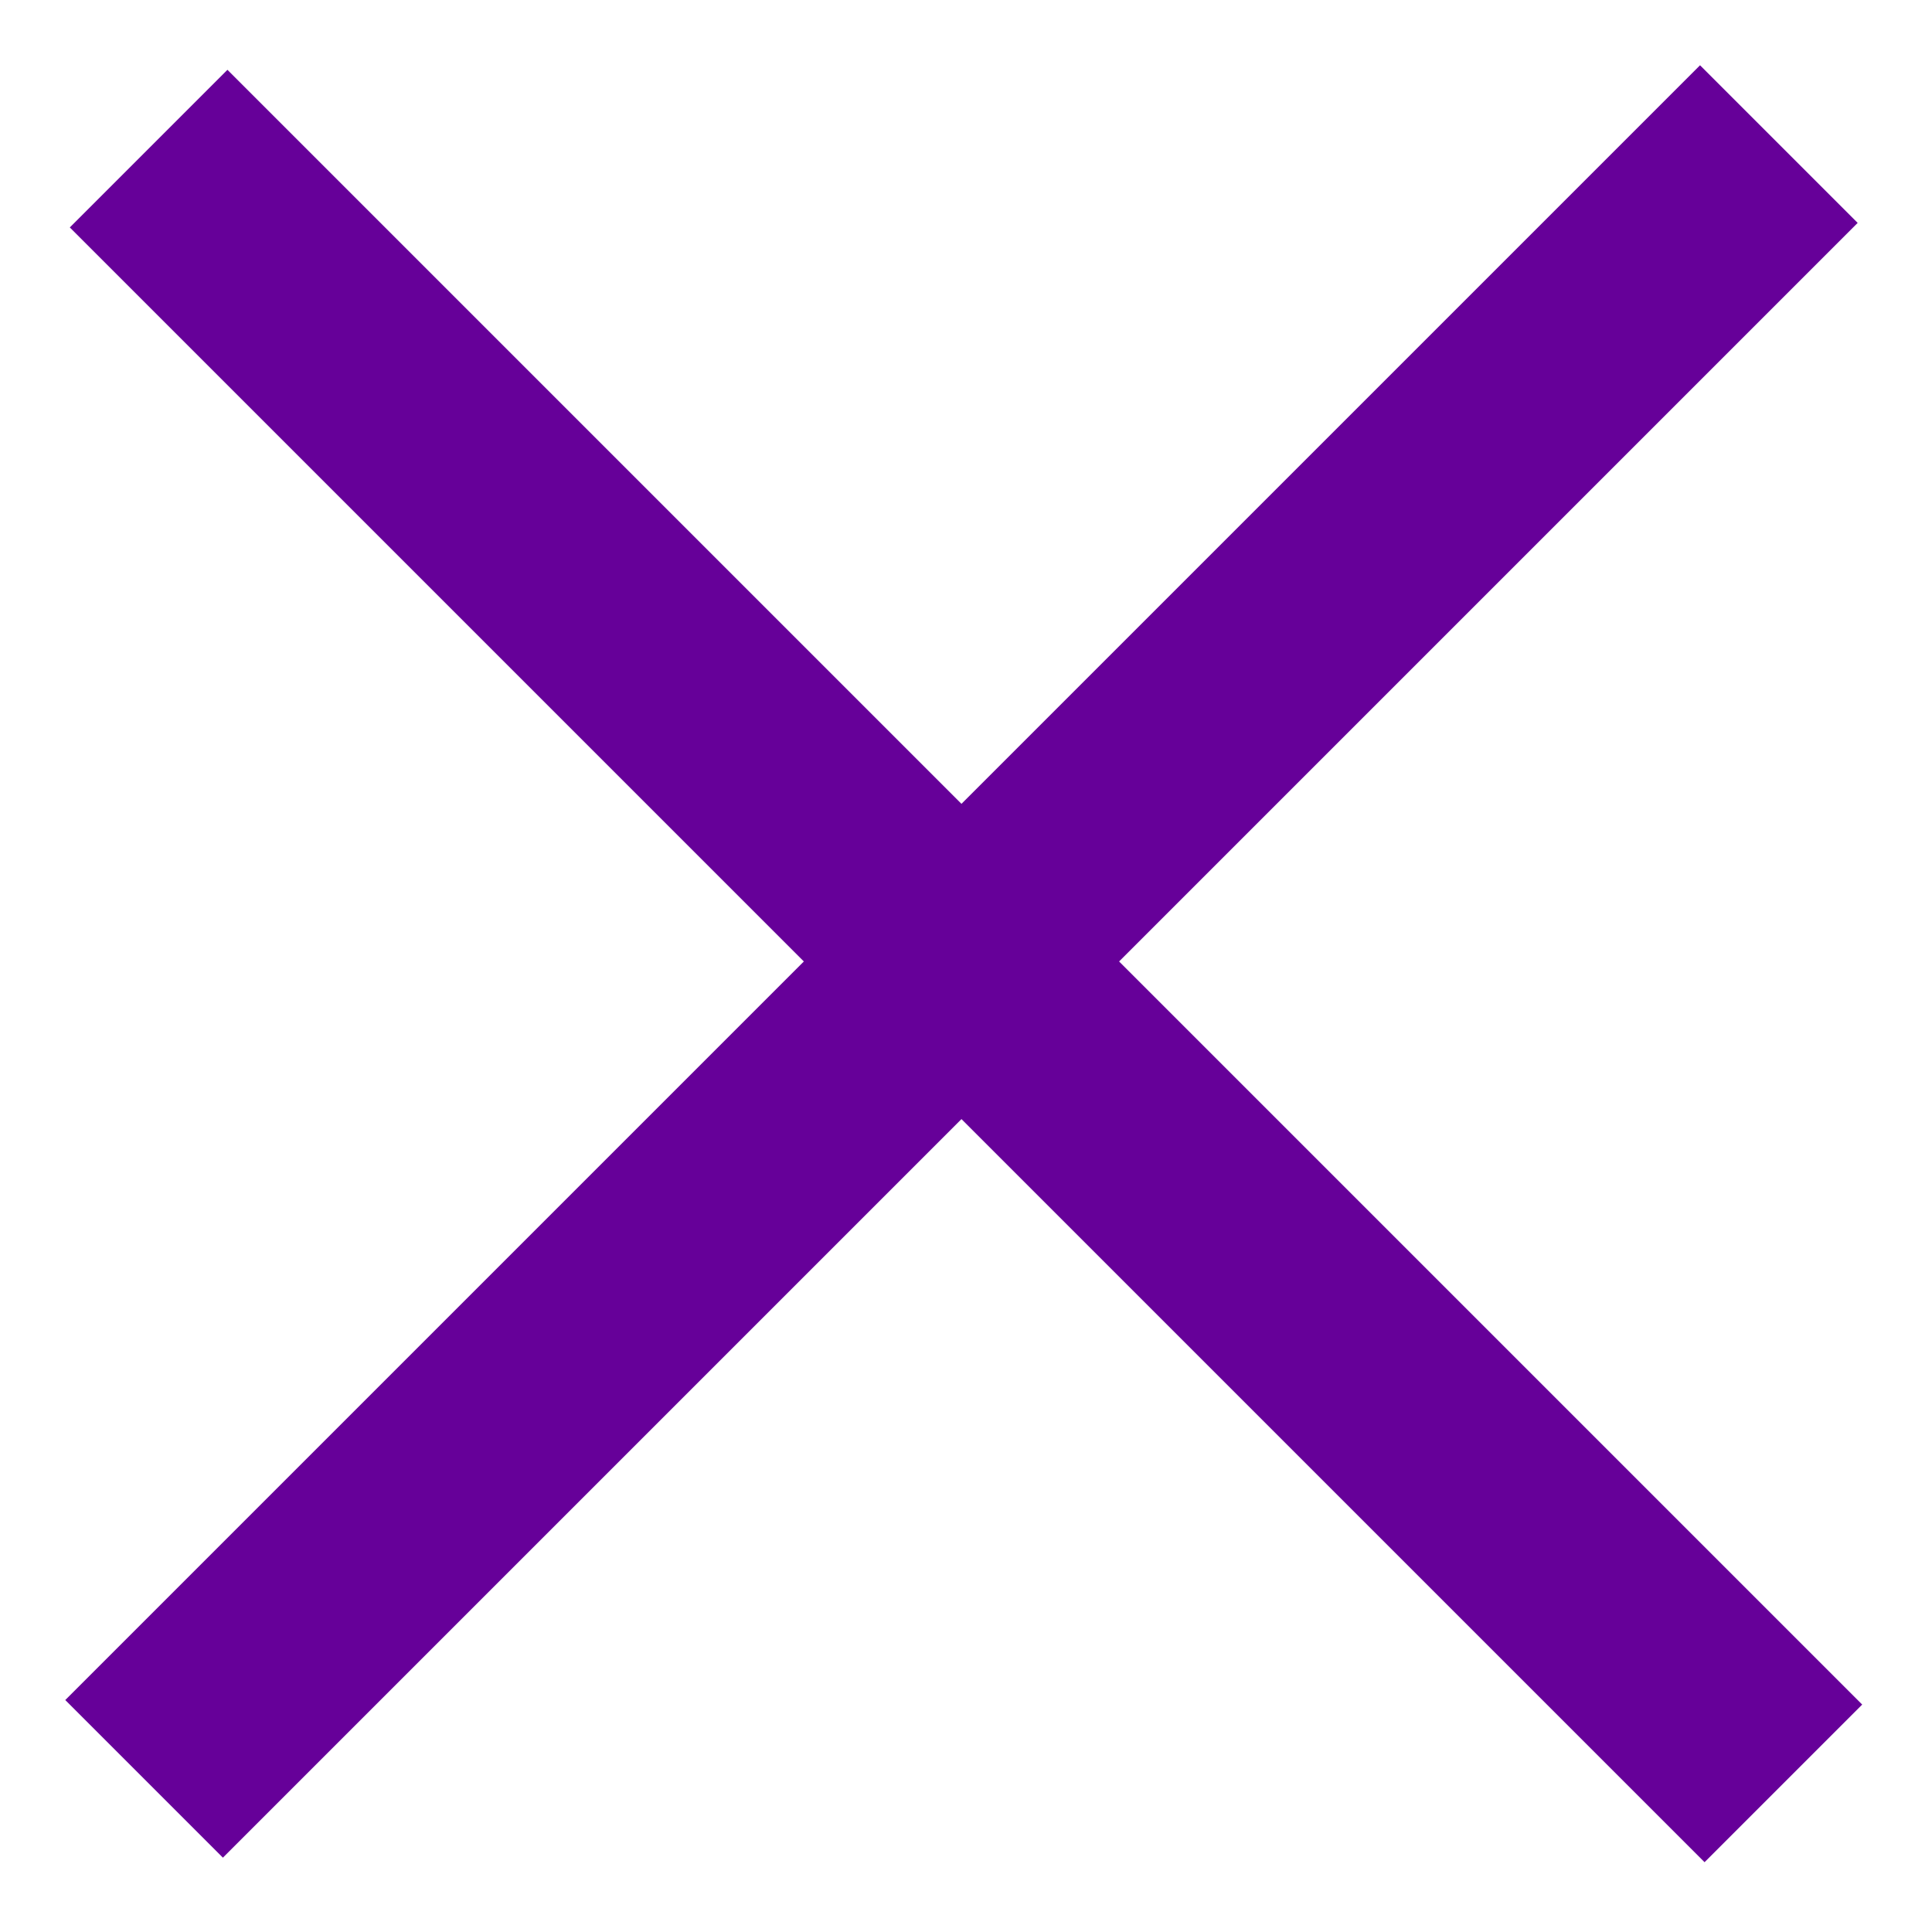 <svg width="26" height="26" viewBox="0 0 26 26" fill="none" xmlns="http://www.w3.org/2000/svg">
<line x1="1.939" y1="23.939" x2="23.939" y2="1.939" stroke="#660099" stroke-width="3"/>
<path d="M2 2L24 24" stroke="#660099" stroke-width="3"/>
</svg>
